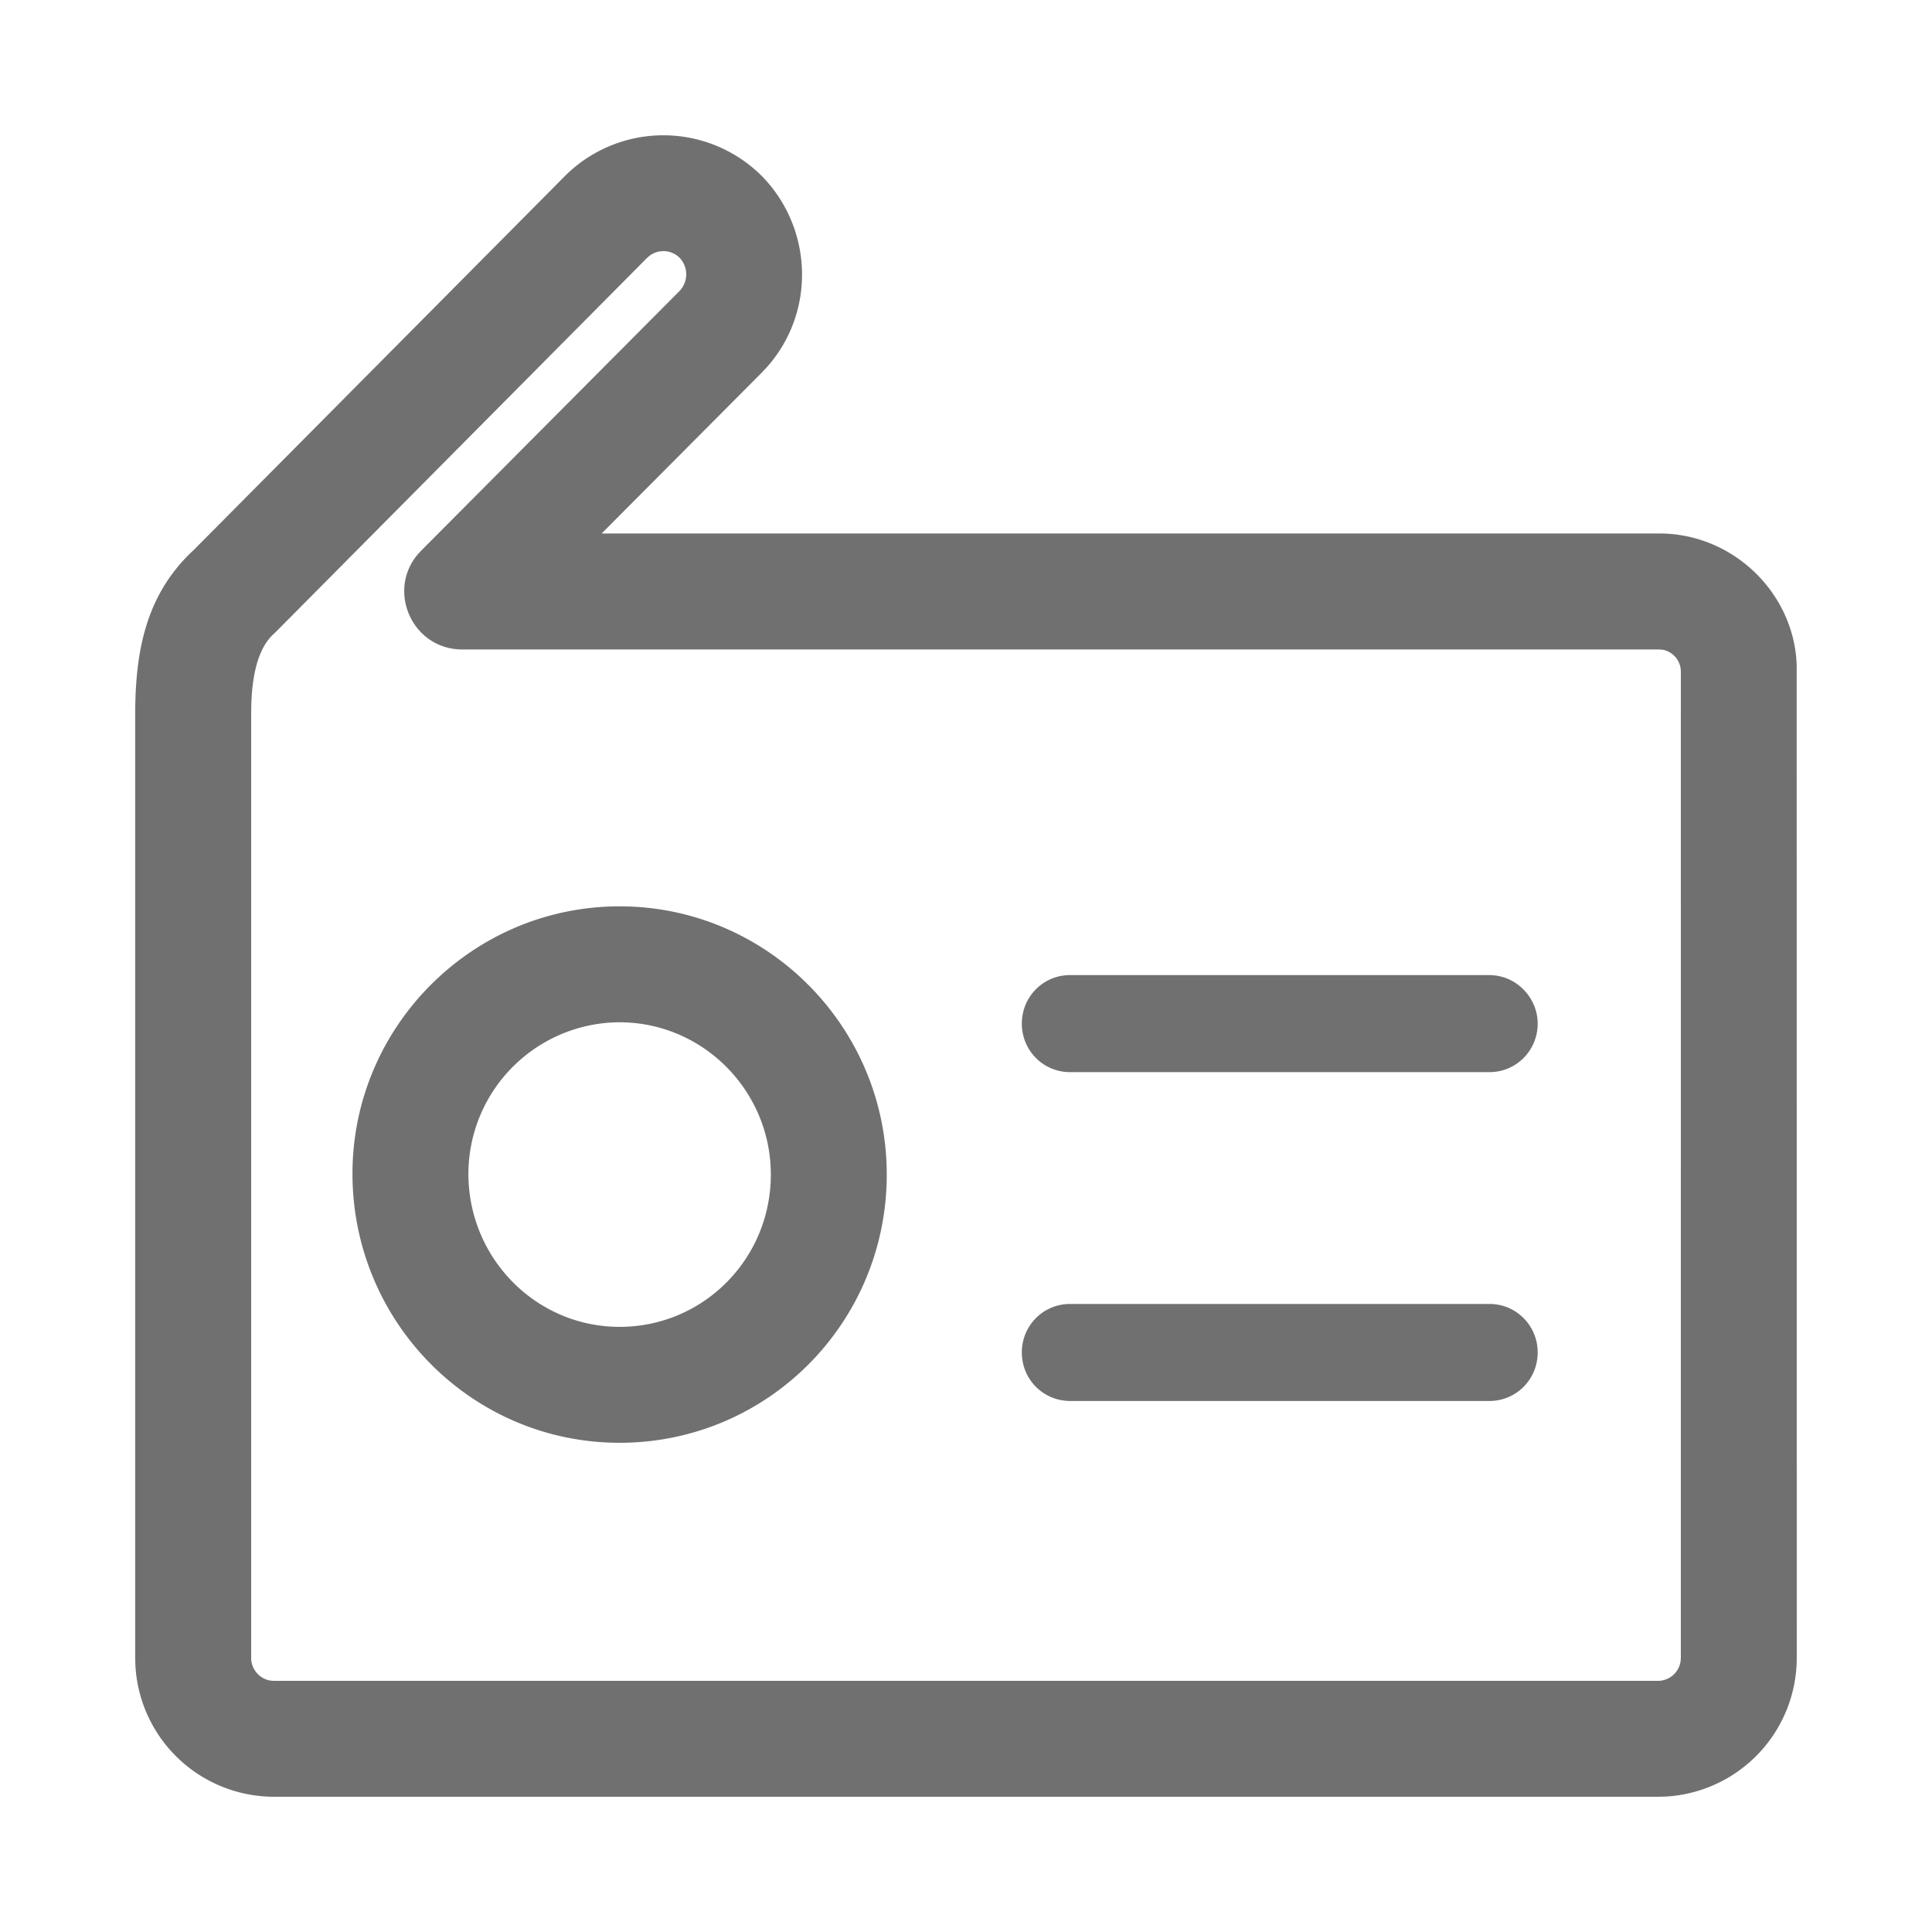 <?xml version="1.0" standalone="no"?><!DOCTYPE svg PUBLIC "-//W3C//DTD SVG 1.1//EN" "http://www.w3.org/Graphics/SVG/1.1/DTD/svg11.dtd"><svg t="1591323534861" class="icon" viewBox="0 0 1024 1024" version="1.1" xmlns="http://www.w3.org/2000/svg" p-id="2796" xmlns:xlink="http://www.w3.org/1999/xlink" width="200" height="200"><defs><style type="text/css"></style></defs><path d="M404.029 93.532c27.136 28.058 28.099 72.09 2.621 100.864l-2.929 3.133-84.828 85.217h560.538c37.827 0 69.366 29.491 72.622 65.946l0.225 3.809 0.041 526.234a73.626 73.626 0 0 1-69.468 73.482l-3.891 0.102H145.019a73.605 73.605 0 0 1-73.257-69.673l-0.102-3.891V377.508c0.143-33.935 6.369-61.542 28.611-83.722l2.58-2.458 196.956-198.41a73.83 73.83 0 0 1 104.202 0.614zM344.781 135.168l-1.679 1.372-196.628 198.103-1.27 1.229c-7.803 6.984-11.428 20.05-12.001 37.356l-0.082 4.424v501.084c0 6.001 4.444 11.039 10.035 11.981l1.884 0.164h733.901a12.145 12.145 0 0 0 11.776-10.199l0.164-1.946V355.738a11.817 11.817 0 0 0-9.626-11.366l-1.843-0.143H245.023c-26.378 0-40.079-30.781-23.654-50.34l1.884-2.048 136.929-137.626a12.759 12.759 0 0 0 0-17.613 12.206 12.206 0 0 0-15.38-1.413z m-16.384 345.211c78.131 0 141.599 63.795 141.599 142.152 0 78.705-63.324 142.172-141.599 142.172-78.213 0-141.578-63.898-141.578-142.643 0-77.967 63.549-141.681 141.578-141.681z m461.005 210.739c14.213 0 25.6 11.428 25.6 25.702 0 14.295-11.387 25.723-25.6 25.723h-222.208c-14.213 0-25.6-11.428-25.6-25.723 0-14.275 11.387-25.702 25.6-25.702h222.208z m-461.005-149.299a80.486 80.486 0 0 0-80.138 80.241c0 44.933 35.963 81.203 80.138 81.203 44.298 0 80.159-35.922 80.159-80.732 0-44.483-36.045-80.691-80.159-80.691z m461.005-24.986c14.213 0 25.6 11.878 25.6 25.702 0 14.295-11.387 25.723-25.6 25.723h-222.208c-14.213 0-25.6-11.428-25.6-25.723s11.387-25.723 25.6-25.723h222.208z" p-id="2797" fill="#707070"></path></svg>
